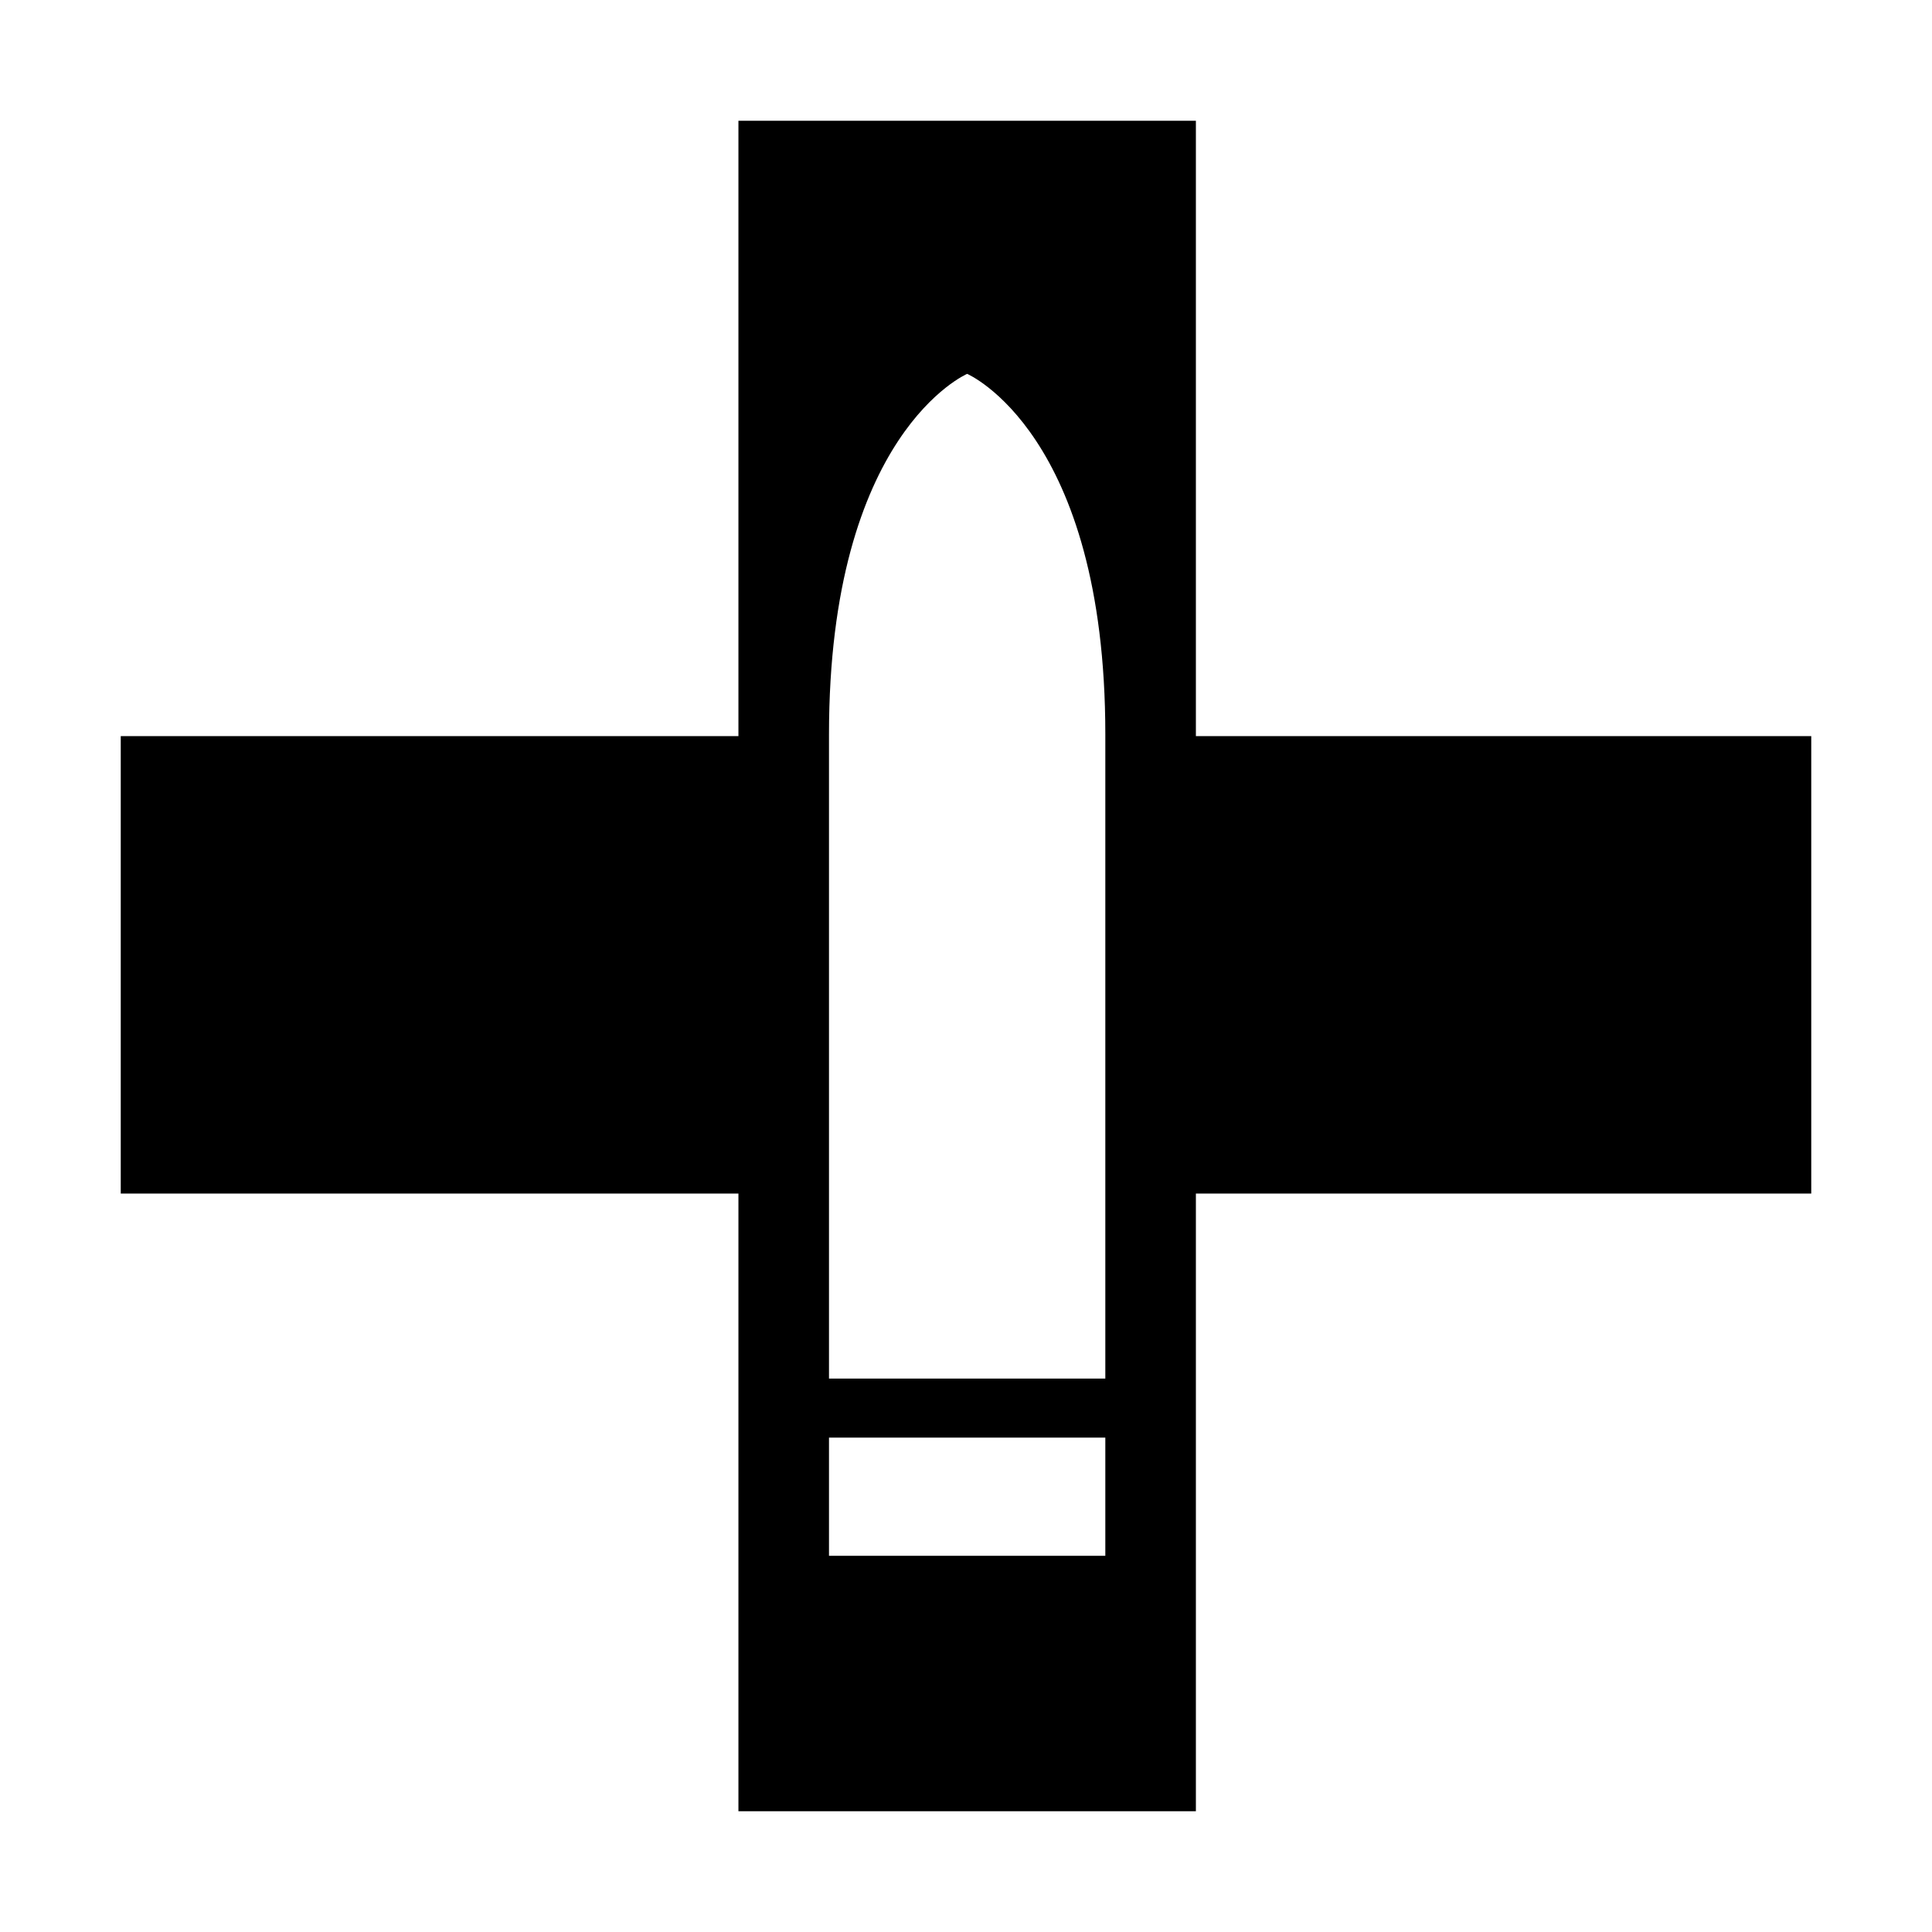 <?xml version="1.0" encoding="utf-8"?>
<svg width="256" height="256" viewBox="0 0 256 256" fill="none" xmlns="http://www.w3.org/2000/svg">
  <path fill-rule="evenodd" clip-rule="evenodd" d="M 97.846 16.001 L 158.461 16.001 L 158.461 97.539 L 240 97.539 L 240 158.154 L 158.461 158.154 L 158.461 240 L 97.846 240 L 97.846 158.154 L 16 158.154 L 16 97.539 L 97.846 97.539 L 97.846 16.001 Z M 109.846 97.308 C 109.846 57.37 128.153 49.539 128.153 49.539 C 128.153 49.539 146.461 57.37 146.461 97.308 L 146.461 182.667 L 109.846 182.667 L 109.846 97.308 Z M 109.846 206.154 L 109.846 190.492 L 146.461 190.492 L 146.461 206.154 L 109.846 206.154 Z" fill="black"/>
</svg>
